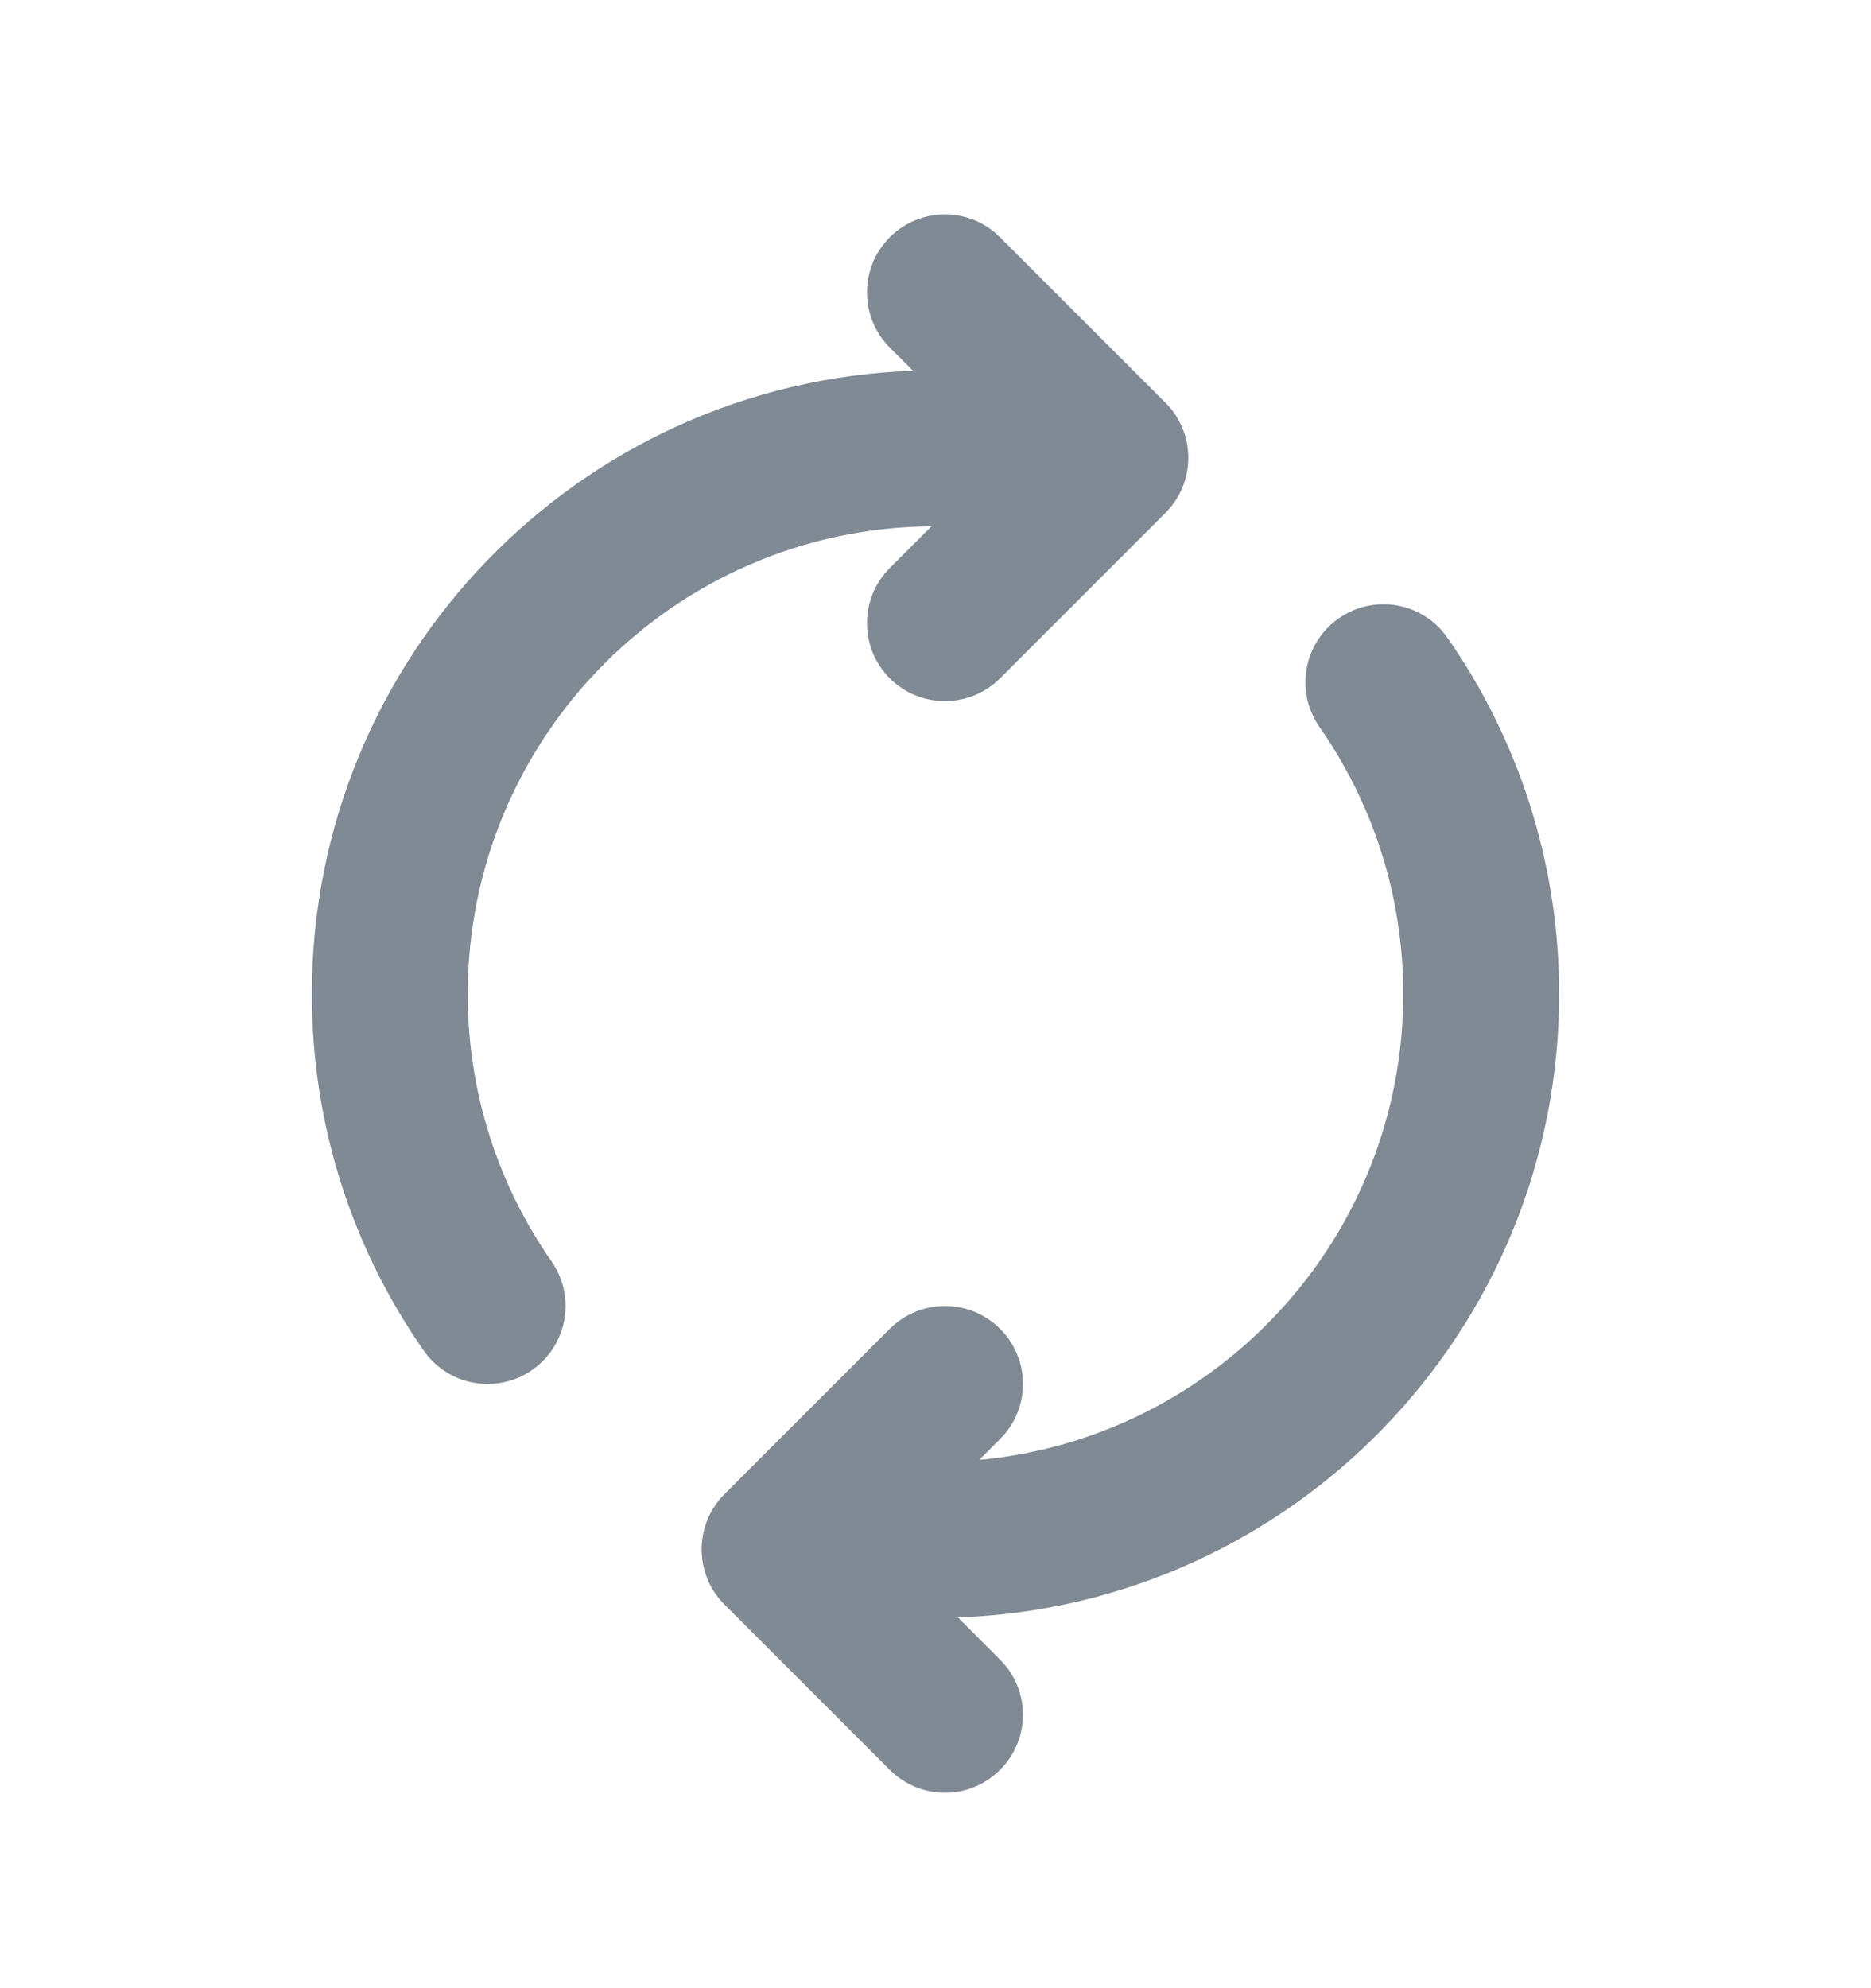 <svg width="16" height="17" viewBox="0 0 16 17" fill="none" xmlns="http://www.w3.org/2000/svg">
<path d="M8.552 5.8L9.966 4.386C10.227 4.125 10.227 3.703 9.966 3.443L8.552 2.029C8.292 1.768 7.87 1.768 7.609 2.029C7.349 2.289 7.349 2.711 7.609 2.972L7.808 3.17C4.951 3.271 2.667 5.619 2.667 8.5C2.667 9.632 3.02 10.684 3.623 11.548C3.833 11.85 4.249 11.924 4.551 11.714C4.853 11.503 4.927 11.087 4.716 10.785C4.265 10.138 4 9.351 4 8.5C4 6.302 5.773 4.518 7.966 4.5L7.609 4.857C7.349 5.118 7.349 5.54 7.609 5.8C7.87 6.06 8.292 6.06 8.552 5.8Z" fill="#7F8A94"/>
<path d="M6.195 12.776C5.935 13.037 5.935 13.459 6.195 13.719L7.609 15.133C7.87 15.394 8.292 15.394 8.552 15.133C8.813 14.873 8.813 14.451 8.552 14.191L8.192 13.83C11.048 13.729 13.333 11.381 13.333 8.5C13.333 7.368 12.98 6.316 12.377 5.452C12.166 5.15 11.751 5.076 11.449 5.287C11.147 5.497 11.073 5.913 11.283 6.215C11.735 6.863 12 7.649 12 8.5C12 10.583 10.408 12.294 8.374 12.483L8.552 12.305C8.813 12.045 8.813 11.622 8.552 11.362C8.292 11.102 7.87 11.102 7.609 11.362L6.195 12.776Z" fill="#7F8A94"/>
</svg>
